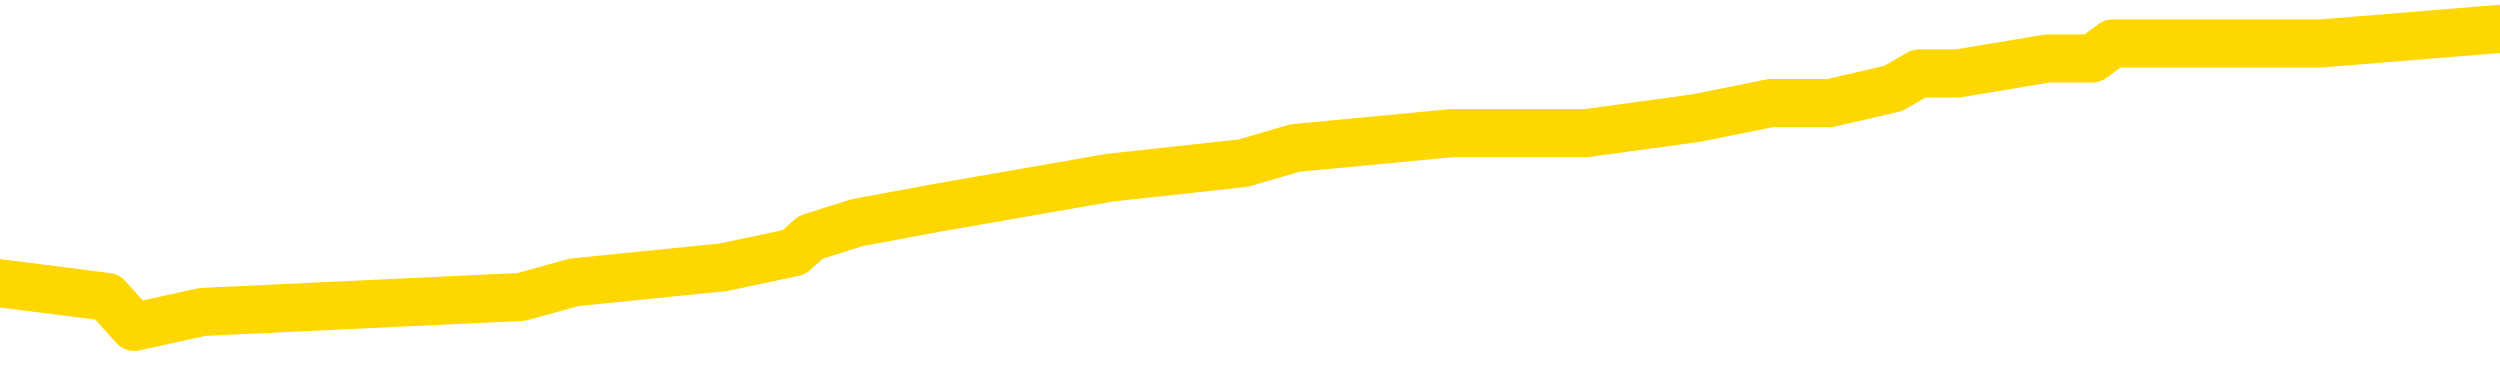 <svg xmlns="http://www.w3.org/2000/svg" version="1.1" viewBox="0 0 6500 1000">
	<path fill="none" stroke="gold" stroke-width="125" stroke-linecap="round" stroke-linejoin="round" d="M0 74881  L-567296 74881 L-567111 74842 L-566621 74765 L-566328 74726 L-566016 74648 L-565782 74610 L-565728 74532 L-565669 74455 L-565516 74416 L-565476 74338 L-565343 74300 L-565050 74261 L-564510 74261 L-563899 74222 L-563851 74222 L-563211 74183 L-563178 74183 L-562653 74183 L-562520 74144 L-562130 74067 L-561802 73989 L-561684 73912 L-561473 73834 L-560756 73834 L-560186 73796 L-560079 73796 L-559905 73757 L-559683 73679 L-559282 73641 L-559256 73563 L-558328 73486 L-558240 73408 L-558158 73331 L-558088 73253 L-557791 73214 L-557639 73137 L-555749 73175 L-555648 73175 L-555386 73175 L-555092 73214 L-554950 73137 L-554702 73137 L-554666 73098 L-554508 73059 L-554044 72982 L-553791 72943 L-553579 72865 L-553328 72827 L-552979 72788 L-552051 72710 L-551958 72633 L-551547 72594 L-550376 72517 L-549187 72478 L-549095 72400 L-549067 72323 L-548801 72245 L-548502 72168 L-548374 72090 L-548336 72013 L-547522 72013 L-547138 72051 L-546077 72090 L-546016 72090 L-545751 72865 L-545279 73602 L-545087 74338 L-544823 75075 L-544487 75036 L-544351 74997 L-543896 74958 L-543152 74920 L-543135 74881 L-542969 74803 L-542901 74803 L-542385 74765 L-541357 74765 L-541160 74726 L-540672 74687 L-540310 74648 L-539901 74648 L-539516 74687 L-537812 74687 L-537714 74687 L-537642 74687 L-537581 74687 L-537396 74648 L-537060 74648 L-536419 74610 L-536342 74571 L-536281 74571 L-536095 74532 L-536015 74532 L-535838 74493 L-535819 74455 L-535589 74455 L-535201 74416 L-534312 74416 L-534273 74377 L-534185 74338 L-534157 74261 L-533149 74222 L-532999 74144 L-532975 74106 L-532842 74067 L-532802 74028 L-531544 73989 L-531486 73989 L-530947 73951 L-530894 73951 L-530847 73951 L-530452 73912 L-530313 73873 L-530113 73834 L-529966 73834 L-529802 73834 L-529525 73873 L-529166 73873 L-528614 73834 L-527969 73796 L-527710 73718 L-527556 73679 L-527155 73641 L-527115 73602 L-526995 73563 L-526933 73602 L-526919 73602 L-526825 73602 L-526532 73563 L-526381 73408 L-526050 73331 L-525972 73253 L-525897 73214 L-525670 73098 L-525603 73020 L-525376 72943 L-525323 72865 L-525159 72827 L-524153 72788 L-523970 72749 L-523418 72710 L-523025 72633 L-522628 72594 L-521778 72517 L-521700 72478 L-521121 72439 L-520679 72439 L-520438 72400 L-520281 72400 L-519880 72323 L-519860 72323 L-519415 72284 L-519009 72245 L-518873 72168 L-518698 72090 L-518562 72013 L-518312 71935 L-517312 71896 L-517230 71858 L-517094 71819 L-517056 71780 L-516166 71741 L-515950 71703 L-515507 71664 L-515389 71625 L-515333 71586 L-514656 71586 L-514556 71548 L-514527 71548 L-513185 71509 L-512780 71470 L-512740 71431 L-511812 71393 L-511714 71354 L-511581 71315 L-511176 71276 L-511150 71237 L-511057 71199 L-510841 71160 L-510430 71082 L-509276 71005 L-508985 70927 L-508956 70850 L-508348 70811 L-508098 70734 L-508078 70695 L-507149 70656 L-507097 70579 L-506975 70540 L-506957 70462 L-506802 70424 L-506626 70346 L-506490 70307 L-506433 70268 L-506325 70230 L-506240 70191 L-506007 70152 L-505932 70113 L-505623 70075 L-505506 70036 L-505336 69997 L-505245 69958 L-505142 69958 L-505119 69920 L-505042 69920 L-504944 69842 L-504577 69803 L-504472 69765 L-503969 69726 L-503517 69687 L-503479 69648 L-503455 69610 L-503414 69571 L-503285 69532 L-503184 69493 L-502743 69455 L-502461 69416 L-501868 69377 L-501738 69338 L-501463 69261 L-501311 69222 L-501158 69183 L-501072 69106 L-500994 69067 L-500809 69028 L-500758 69028 L-500730 68989 L-500651 68951 L-500628 68912 L-500344 68834 L-499741 68757 L-498745 68718 L-498447 68679 L-497713 68641 L-497469 68602 L-497379 68563 L-496802 68524 L-496103 68486 L-495351 68447 L-495033 68408 L-494650 68331 L-494573 68292 L-493938 68253 L-493753 68214 L-493665 68214 L-493535 68214 L-493223 68175 L-493173 68137 L-493031 68098 L-493010 68059 L-492042 68020 L-491496 67982 L-491018 67982 L-490957 67982 L-490633 67982 L-490612 67943 L-490550 67943 L-490339 67904 L-490263 67865 L-490208 67827 L-490185 67788 L-490146 67749 L-490130 67710 L-489373 67672 L-489357 67633 L-488557 67594 L-488405 67555 L-487500 67517 L-486993 67478 L-486764 67400 L-486723 67400 L-486608 67362 L-486431 67323 L-485677 67362 L-485542 67323 L-485378 67284 L-485060 67245 L-484884 67168 L-483862 67090 L-483838 67013 L-483587 66974 L-483374 66896 L-482740 66858 L-482502 66780 L-482470 66703 L-482292 66625 L-482211 66548 L-482122 66509 L-482057 66431 L-481617 66354 L-481593 66315 L-481053 66276 L-480797 66237 L-480302 66199 L-479425 66160 L-479388 66121 L-479335 66082 L-479294 66044 L-479177 66005 L-478900 65966 L-478693 65889 L-478496 65811 L-478473 65734 L-478423 65656 L-478383 65617 L-478305 65579 L-477708 65501 L-477648 65462 L-477544 65424 L-477390 65385 L-476758 65346 L-476078 65307 L-475775 65230 L-475428 65191 L-475230 65152 L-475182 65075 L-474862 65036 L-474234 64997 L-474087 64958 L-474051 64920 L-473993 64881 L-473917 64803 L-473675 64803 L-473587 64765 L-473493 64726 L-473199 64687 L-473065 64648 L-473005 64610 L-472968 64532 L-472696 64532 L-471690 64493 L-471514 64455 L-471463 64455 L-471171 64416 L-470978 64338 L-470645 64300 L-470139 64261 L-469576 64183 L-469562 64106 L-469545 64067 L-469445 63989 L-469330 63912 L-469291 63834 L-469253 63796 L-469188 63796 L-469160 63757 L-469021 63796 L-468728 63796 L-468678 63796 L-468573 63796 L-468308 63757 L-467843 63718 L-467699 63718 L-467644 63641 L-467587 63602 L-467396 63563 L-467031 63524 L-466816 63524 L-466622 63524 L-466564 63524 L-466505 63447 L-466351 63408 L-466081 63369 L-465651 63563 L-465636 63563 L-465559 63524 L-465494 63486 L-465365 63214 L-465342 63175 L-465058 63137 L-465010 63098 L-464955 63059 L-464493 63020 L-464454 63020 L-464413 62982 L-464223 62943 L-463743 62904 L-463256 62865 L-463239 62827 L-463201 62788 L-462945 62749 L-462867 62672 L-462637 62633 L-462621 62555 L-462327 62478 L-461885 62439 L-461438 62400 L-460933 62362 L-460779 62323 L-460493 62284 L-460453 62206 L-460122 62168 L-459900 62129 L-459383 62051 L-459307 62013 L-459059 61935 L-458865 61858 L-458805 61819 L-458028 61780 L-457954 61780 L-457724 61741 L-457707 61741 L-457645 61703 L-457450 61664 L-456985 61664 L-456962 61625 L-456832 61625 L-455532 61625 L-455515 61625 L-455438 61586 L-455344 61586 L-455127 61586 L-454975 61548 L-454797 61586 L-454742 61625 L-454456 61664 L-454416 61664 L-454046 61664 L-453606 61664 L-453423 61664 L-453102 61625 L-452807 61625 L-452361 61548 L-452289 61509 L-451827 61431 L-451389 61393 L-451207 61354 L-449753 61276 L-449621 61237 L-449164 61160 L-448938 61121 L-448551 61044 L-448035 60966 L-447081 60889 L-446286 60811 L-445612 60772 L-445186 60695 L-444875 60656 L-444645 60540 L-443962 60424 L-443949 60307 L-443739 60152 L-443717 60113 L-443543 60036 L-442593 59997 L-442324 59920 L-441509 59881 L-441199 59803 L-441161 59765 L-441104 59687 L-440487 59648 L-439849 59571 L-438223 59532 L-437549 59493 L-436907 59493 L-436830 59493 L-436773 59493 L-436737 59493 L-436709 59455 L-436597 59377 L-436579 59338 L-436557 59300 L-436403 59261 L-436350 59183 L-436272 59144 L-436152 59106 L-436055 59067 L-435937 59028 L-435668 58951 L-435398 58912 L-435381 58834 L-435181 58796 L-435034 58718 L-434807 58679 L-434673 58641 L-434364 58602 L-434304 58563 L-433951 58486 L-433603 58447 L-433502 58408 L-433438 58331 L-433378 58292 L-432993 58214 L-432612 58175 L-432508 58137 L-432248 58098 L-431977 58020 L-431817 57982 L-431785 57943 L-431723 57904 L-431582 57865 L-431398 57827 L-431353 57788 L-431065 57788 L-431049 57749 L-430816 57749 L-430755 57710 L-430717 57710 L-430137 57672 L-430003 57633 L-429980 57478 L-429962 57206 L-429944 56896 L-429928 56586 L-429904 56276 L-429888 56044 L-429866 55772 L-429850 55501 L-429826 55346 L-429810 55191 L-429788 55075 L-429771 54997 L-429722 54881 L-429650 54765 L-429615 54571 L-429592 54416 L-429556 54261 L-429515 54106 L-429478 54028 L-429462 53873 L-429438 53757 L-429401 53679 L-429384 53563 L-429360 53486 L-429343 53408 L-429324 53331 L-429308 53253 L-429279 53137 L-429253 53020 L-429208 52982 L-429191 52904 L-429149 52865 L-429101 52788 L-429031 52710 L-429015 52633 L-428999 52555 L-428937 52517 L-428898 52478 L-428859 52439 L-428693 52400 L-428628 52362 L-428612 52323 L-428567 52245 L-428509 52206 L-428296 52168 L-428263 52129 L-428220 52090 L-428142 52051 L-427605 52013 L-427527 51974 L-427423 51896 L-427334 51858 L-427158 51819 L-426807 51780 L-426651 51741 L-426213 51703 L-426057 51664 L-425927 51625 L-425223 51548 L-425022 51509 L-424061 51431 L-423579 51393 L-423480 51393 L-423387 51354 L-423142 51315 L-423069 51276 L-422627 51199 L-422530 51160 L-422515 51121 L-422499 51082 L-422474 51044 L-422009 51005 L-421792 50966 L-421652 50927 L-421358 50889 L-421270 50850 L-421228 50811 L-421199 50772 L-421026 50734 L-420967 50695 L-420891 50656 L-420810 50617 L-420740 50617 L-420431 50579 L-420346 50540 L-420132 50501 L-420097 50462 L-419414 50424 L-419315 50385 L-419110 50346 L-419063 50307 L-418785 50268 L-418723 50230 L-418706 50152 L-418628 50113 L-418320 50036 L-418295 49997 L-418241 49920 L-418219 49881 L-418096 49842 L-417960 49765 L-417716 49726 L-417591 49726 L-416944 49687 L-416928 49687 L-416903 49687 L-416723 49610 L-416647 49571 L-416555 49532 L-416127 49493 L-415711 49455 L-415318 49377 L-415239 49338 L-415221 49300 L-414857 49261 L-414621 49222 L-414393 49183 L-414080 49144 L-414002 49106 L-413921 49028 L-413743 48951 L-413727 48912 L-413462 48834 L-413382 48796 L-413152 48757 L-412925 48718 L-412610 48718 L-412435 48679 L-412073 48679 L-411682 48641 L-411612 48563 L-411549 48524 L-411408 48447 L-411356 48408 L-411255 48331 L-410753 48292 L-410556 48253 L-410309 48214 L-410124 48175 L-409824 48137 L-409748 48098 L-409582 48020 L-408697 47982 L-408669 47904 L-408546 47827 L-407967 47788 L-407889 47749 L-407176 47749 L-406864 47749 L-406651 47749 L-406634 47749 L-406248 47749 L-405723 47672 L-405276 47633 L-404947 47594 L-404794 47555 L-404468 47555 L-404290 47517 L-404208 47517 L-404002 47439 L-403827 47400 L-402898 47362 L-402008 47323 L-401969 47284 L-401741 47284 L-401362 47245 L-400574 47206 L-400340 47168 L-400264 47129 L-399907 47090 L-399335 47013 L-399068 46974 L-398681 46935 L-398578 46935 L-398408 46935 L-397789 46935 L-397578 46935 L-397270 46935 L-397217 46896 L-397090 46858 L-397037 46819 L-396917 46780 L-396581 46703 L-395622 46664 L-395491 46586 L-395289 46548 L-394658 46509 L-394346 46470 L-393932 46431 L-393905 46393 L-393760 46354 L-393339 46315 L-392007 46315 L-391960 46276 L-391831 46199 L-391815 46160 L-391237 46082 L-391031 46044 L-391001 46005 L-390961 45966 L-390903 45927 L-390866 45889 L-390787 45850 L-390644 45811 L-390190 45772 L-390072 45734 L-389786 45695 L-389414 45656 L-389318 45617 L-388991 45579 L-388636 45540 L-388466 45501 L-388419 45462 L-388310 45424 L-388221 45385 L-388193 45346 L-388117 45268 L-387813 45230 L-387780 45152 L-387708 45113 L-387340 45075 L-387004 45036 L-386924 45036 L-386704 44997 L-386533 44958 L-386505 44920 L-386008 44881 L-385459 44803 L-384578 44765 L-384480 44687 L-384403 44648 L-384128 44610 L-383881 44532 L-383807 44493 L-383745 44416 L-383627 44377 L-383584 44338 L-383474 44300 L-383397 44222 L-382697 44183 L-382451 44144 L-382411 44106 L-382255 44067 L-381656 44067 L-381429 44067 L-381337 44067 L-380862 44067 L-380264 43989 L-379744 43951 L-379723 43912 L-379578 43873 L-379258 43873 L-378716 43873 L-378484 43873 L-378314 43873 L-377827 43834 L-377600 43796 L-377515 43757 L-377169 43718 L-376843 43718 L-376320 43679 L-375992 43641 L-375392 43602 L-375194 43524 L-375142 43486 L-375102 43447 L-374820 43408 L-374136 43331 L-373826 43292 L-373801 43214 L-373610 43175 L-373387 43137 L-373301 43098 L-372637 43020 L-372613 42982 L-372391 42904 L-372061 42865 L-371709 42788 L-371504 42749 L-371272 42672 L-371014 42633 L-370824 42555 L-370777 42517 L-370550 42478 L-370515 42439 L-370359 42400 L-370144 42362 L-369971 42323 L-369880 42284 L-369603 42245 L-369359 42206 L-369044 42168 L-368618 42168 L-368580 42168 L-368097 42168 L-367864 42168 L-367652 42129 L-367426 42090 L-366876 42090 L-366629 42051 L-365795 42051 L-365739 42013 L-365717 41974 L-365559 41935 L-365098 41896 L-365057 41858 L-364717 41780 L-364584 41741 L-364361 41703 L-363789 41664 L-363317 41625 L-363122 41586 L-362930 41548 L-362740 41509 L-362638 41470 L-362270 41431 L-362224 41393 L-362142 41354 L-360849 41315 L-360800 41276 L-360532 41276 L-360387 41276 L-359836 41276 L-359719 41237 L-359638 41199 L-359278 41160 L-359055 41121 L-358773 41082 L-358444 41005 L-357936 40966 L-357824 40927 L-357745 40889 L-357581 40850 L-357286 40850 L-356817 40850 L-356621 40889 L-356570 40889 L-355921 40850 L-355799 40811 L-355345 40811 L-355309 40772 L-354841 40734 L-354730 40695 L-354714 40656 L-354497 40656 L-354317 40617 L-353785 40617 L-352755 40617 L-352556 40579 L-352098 40540 L-351149 40462 L-351051 40424 L-350697 40346 L-350636 40307 L-350622 40268 L-350586 40230 L-350217 40191 L-350097 40152 L-349855 40113 L-349691 40075 L-349504 40036 L-349383 39997 L-348312 39920 L-347454 39881 L-347242 39803 L-347145 39765 L-346970 39687 L-346637 39648 L-346565 39610 L-346508 39571 L-346332 39571 L-345943 39532 L-345708 39493 L-345597 39455 L-345480 39416 L-344499 39377 L-344474 39338 L-343879 39261 L-343847 39261 L-343698 39222 L-343414 39183 L-342502 39183 L-341556 39183 L-341403 39144 L-341300 39144 L-341169 39106 L-341026 39067 L-340999 39028 L-340885 38989 L-340667 38951 L-339985 38912 L-339856 38873 L-339553 38834 L-339313 38757 L-338980 38718 L-338341 38679 L-337999 38602 L-337937 38563 L-337781 38563 L-336860 38563 L-336389 38563 L-336346 38563 L-336333 38524 L-336292 38486 L-336270 38447 L-336243 38408 L-336099 38369 L-335676 38331 L-335341 38331 L-335150 38292 L-334721 38292 L-334534 38253 L-334145 38175 L-333610 38137 L-333238 38098 L-333216 38098 L-332966 38059 L-332848 38020 L-332772 37982 L-332636 37943 L-332597 37904 L-332517 37865 L-332123 37827 L-331627 37788 L-331515 37710 L-331342 37672 L-331034 37633 L-330586 37594 L-330263 37555 L-330121 37478 L-329694 37400 L-329540 37323 L-329485 37245 L-328671 37206 L-328652 37168 L-328280 37129 L-328223 37129 L-327094 37090 L-327026 37090 L-326468 37051 L-326273 37013 L-326137 36974 L-325903 36935 L-325556 36896 L-325521 36819 L-325486 36780 L-325418 36703 L-325069 36664 L-324897 36625 L-324412 36586 L-324396 36548 L-324071 36509 L-323913 36470 L-322772 36393 L-322748 36354 L-322556 36276 L-322362 36237 L-322112 36199 L-322095 36160 L-321075 36121 L-320777 36082 L-320702 36044 L-320565 35966 L-320390 35927 L-319813 35850 L-319597 35811 L-319534 35772 L-319403 35734 L-319366 35656 L-318843 35617 L-318705 50889 L-318690 50889 L-318668 50889 L-318647 50889 L-318420 35579 L-317644 35579 L-317603 35579 L-317235 35579 L-317157 35540 L-317105 35501 L-316432 35462 L-315689 35424 L-315264 35424 L-314817 35385 L-313755 35346 L-313443 35268 L-313033 35268 L-312961 35230 L-312437 35230 L-312342 35230 L-312324 35230 L-311880 35191 L-311694 35113 L-310914 35036 L-310242 34997 L-309829 34881 L-309597 34803 L-309457 34765 L-309375 34687 L-309355 34648 L-309279 34648 L-309151 34610 L-308834 34648 L-308610 34648 L-308285 34610 L-308223 34610 L-307853 34610 L-307819 34610 L-307611 34610 L-306943 34610 L-306866 34610 L-306708 34532 L-306597 34532 L-306271 34493 L-306116 34455 L-305775 34455 L-305718 34377 L-305380 34300 L-305176 34261 L-305123 34183 L-303747 34144 L-303617 34106 L-303184 34067 L-302863 34028 L-302036 33951 L-301912 33912 L-301181 33834 L-301026 33757 L-300985 33718 L-300931 33679 L-300908 33641 L-300794 33602 L-300497 33563 L-300208 33524 L-300153 33486 L-300033 33447 L-300002 33408 L-299903 33369 L-299459 33369 L-299307 33331 L-298472 33331 L-297930 33292 L-297595 33292 L-297579 33253 L-297504 33214 L-297388 33175 L-297193 33137 L-296929 33098 L-296094 33059 L-295998 33020 L-295476 32982 L-295435 32943 L-295335 32904 L-294507 32904 L-294372 32865 L-294033 32865 L-293479 32827 L-293100 32788 L-292937 32749 L-292627 32710 L-291814 32672 L-291508 32633 L-291240 32633 L-290918 32633 L-290597 32672 L-290322 32672 L-289493 32594 L-289398 32555 L-289305 32439 L-289201 32323 L-288814 32206 L-288334 32129 L-288318 32090 L-288199 32051 L-287831 31974 L-287736 31935 L-286902 31858 L-286825 31819 L-286526 31780 L-286435 31741 L-286028 31664 L-285918 31586 L-285218 31548 L-284745 31509 L-284685 31470 L-284466 31393 L-284192 31354 L-284079 31315 L-283052 31276 L-282666 31237 L-282646 31199 L-282313 31160 L-282068 31121 L-281635 31082 L-281525 31044 L-281407 31005 L-280955 30927 L-280365 30889 L-280028 30850 L-278136 30811 L-278022 30734 L-277810 30695 L-276492 30656 L-276385 21935 L-276319 13331 L-276283 5385 L-276221 5385 L-275722 14028 L-275047 22555 L-275025 30424 L-274754 30346 L-273786 30346 L-273097 30307 L-272935 30268 L-272394 30230 L-272304 30191 L-271285 30152 L-270337 30075 L-269972 30113 L-269869 30152 L-269281 30152 L-269221 30152 L-269121 30113 L-268681 30036 L-268573 29997 L-268132 29958 L-267132 29842 L-266875 29726 L-266772 29610 L-266642 29532 L-266276 29455 L-265695 29377 L-265664 29338 L-265348 29300 L-263365 29261 L-263250 29222 L-263182 29222 L-262823 29183 L-261205 29144 L-261027 29144 L-260883 29144 L-260060 29183 L-260008 29222 L-259953 29222 L-259519 29222 L-258538 29261 L-258465 29261 L-257380 29222 L-257167 29222 L-256451 29144 L-256062 29106 L-255844 29028 L-255524 28951 L-255030 28873 L-254903 28834 L-254674 28757 L-254441 28679 L-254382 28641 L-254093 28602 L-253820 28524 L-252791 28486 L-251126 28447 L-250706 28408 L-250569 28369 L-250413 28369 L-250108 28331 L-249880 28253 L-249721 28214 L-249562 28137 L-249393 28059 L-249345 28020 L-249292 27982 L-249270 27982 L-248884 27943 L-248634 27943 L-248364 27943 L-248203 27943 L-248113 27943 L-246455 27943 L-246290 27982 L-245910 27943 L-245450 27943 L-244840 27865 L-243747 27827 L-243316 27788 L-243284 27749 L-243222 27710 L-243205 27672 L-241501 27633 L-241459 27594 L-240993 27555 L-240806 27517 L-240774 27439 L-240178 27400 L-240128 27362 L-239806 27323 L-239755 27284 L-239545 27245 L-239527 27206 L-239260 27129 L-239208 27090 L-238738 27051 L-238228 26974 L-238150 26974 L-237855 26935 L-237839 26896 L-237800 26858 L-237729 26819 L-237572 26780 L-236626 26780 L-236569 26780 L-236049 26780 L-235856 26741 L-235755 26741 L-235529 26703 L-235020 26703 L-234631 27749 L-234562 27749 L-234214 27710 L-233857 27672 L-232728 26548 L-232676 26470 L-232450 26431 L-232416 26393 L-232291 26315 L-232193 26315 L-231928 26315 L-231188 26354 L-230609 26354 L-230316 26354 L-229610 26354 L-229431 26315 L-229408 26315 L-228772 26276 L-228461 26237 L-228064 26237 L-228035 26199 L-228014 26160 L-227860 26121 L-227175 26121 L-227158 26121 L-226818 26121 L-226546 26082 L-226508 26044 L-226452 25966 L-226430 25927 L-226358 25889 L-226026 25850 L-225920 25811 L-225892 25734 L-225694 25695 L-225541 25656 L-224673 25617 L-224110 25540 L-224094 25540 L-223993 25501 L-223891 25540 L-223744 25540 L-223666 25540 L-223628 25501 L-223573 25462 L-223499 25424 L-223354 25385 L-222873 25385 L-222468 25346 L-221602 25385 L-221582 25385 L-221324 25385 L-221248 25385 L-221218 25346 L-221208 25268 L-221191 25230 L-220898 25191 L-220858 25152 L-220787 25113 L-220713 25075 L-220508 25036 L-220348 24920 L-220047 24803 L-219969 24648 L-219952 24532 L-219736 24455 L-219505 24455 L-219395 24493 L-219025 24532 L-218867 24532 L-218635 24532 L-218467 24532 L-218322 24493 L-218190 24455 L-216914 24377 L-216510 24300 L-216450 24261 L-216333 24183 L-215908 24144 L-215892 24067 L-215830 24028 L-215557 23951 L-215444 23912 L-215162 23834 L-214885 23796 L-214460 23718 L-214437 23679 L-214359 23641 L-214234 23602 L-213647 23563 L-213256 23524 L-212920 23486 L-212331 23447 L-212229 23447 L-212059 23408 L-211922 23408 L-211095 23369 L-209909 23331 L-209873 23292 L-209818 23292 L-209597 23253 L-209392 23253 L-209238 23253 L-208981 23214 L-208904 23175 L-208362 23137 L-208325 23098 L-208076 23059 L-207689 23020 L-206863 22982 L-206505 22943 L-206195 22943 L-205937 22904 L-205713 22865 L-205307 22827 L-205190 22788 L-205007 22749 L-204954 22749 L-204765 22710 L-204595 22672 L-204566 22633 L-204285 22594 L-203975 22555 L-203837 22517 L-203527 22478 L-203333 22478 L-203318 22439 L-202598 22439 L-202465 22362 L-202167 22323 L-202077 22284 L-201476 22284 L-201438 22245 L-201359 22206 L-200739 22168 L-200587 22090 L-200547 22051 L-200236 22013 L-200044 21974 L-199851 21896 L-199796 21819 L-199487 21780 L-199435 21741 L-199380 21780 L-199355 21780 L-199230 21780 L-198419 21741 L-198343 21703 L-197802 21664 L-197533 21625 L-196874 21586 L-195966 21548 L-195725 21509 L-195193 21470 L-194975 21431 L-193868 21470 L-193818 21470 L-193042 21470 L-192494 21431 L-192383 21393 L-192230 21315 L-192175 21276 L-192010 21237 L-191633 21199 L-191185 21160 L-191130 21121 L-190976 21082 L-190296 21044 L-190076 21005 L-189558 20966 L-188709 20889 L-188693 20850 L-186902 20811 L-186348 20772 L-186230 20734 L-185225 20695 L-185188 20656 L-184955 20656 L-184863 20656 L-184823 20656 L-184491 20617 L-184139 20579 L-183874 20501 L-183587 20462 L-183276 20385 L-183022 20307 L-182928 20268 L-182438 20230 L-182231 20191 L-181665 20152 L-181551 20191 L-181200 20152 L-181148 20152 L-181108 20152 L-180505 20075 L-179771 19997 L-179190 19920 L-178954 19842 L-178414 19726 L-178261 19648 L-177760 19610 L-177550 19532 L-177527 19532 L-177468 19493 L-176506 19493 L-176328 19455 L-175886 19416 L-175862 19338 L-175707 19300 L-175625 19300 L-175475 19338 L-174828 19338 L-174778 19300 L-173658 19261 L-172674 19222 L-172613 19183 L-171892 19144 L-171027 19106 L-170648 19067 L-170429 19067 L-169670 19028 L-169618 18989 L-169309 18912 L-168457 18912 L-168264 18873 L-168088 18834 L-167863 18834 L-167736 18796 L-167544 18796 L-167312 18757 L-167142 18796 L-166856 18757 L-166576 18757 L-166493 18718 L-166323 18679 L-166306 18602 L-166152 18563 L-166113 18524 L-165338 18486 L-165261 18486 L-165029 18408 L-164602 18369 L-164257 18331 L-163673 18292 L-163405 18292 L-163146 18292 L-163016 18214 L-163000 18175 L-162886 18137 L-162862 18098 L-162628 18059 L-162592 18020 L-161276 18020 L-161221 17982 L-160542 17904 L-159969 17904 L-159844 17904 L-159691 17904 L-159614 17904 L-159302 17827 L-159029 17788 L-158939 17710 L-158838 17710 L-157910 17672 L-157834 17672 L-157470 17672 L-157445 17633 L-157409 17594 L-156633 17517 L-156541 17478 L-156401 17439 L-156000 17400 L-155738 17400 L-155494 17439 L-155280 17400 L-155200 17400 L-155123 17400 L-155047 17400 L-154860 17439 L-154794 17439 L-154544 17439 L-154489 17400 L-154352 17362 L-154272 17284 L-154159 17245 L-153935 17206 L-153771 17168 L-153730 17129 L-153561 17090 L-153190 17051 L-153175 17013 L-153059 16974 L-152338 16935 L-152302 16896 L-152169 16896 L-151821 16858 L-151410 16858 L-151374 16858 L-151295 16819 L-151257 16780 L-150893 16741 L-150688 16703 L-150673 16664 L-150328 16625 L-149979 16625 L-149653 16625 L-149552 16586 L-149399 16586 L-149205 16548 L-148973 16548 L-148880 16548 L-148725 16548 L-148648 16548 L-148607 16509 L-148493 16470 L-148470 16431 L-148219 16431 L-148081 16354 L-147503 16237 L-146675 16160 L-146187 16082 L-146065 16044 L-146027 16005 L-146014 15966 L-145862 15889 L-145761 15811 L-145528 15772 L-145138 15695 L-144833 15656 L-144818 15617 L-144647 15579 L-144409 15501 L-143812 15501 L-143208 15462 L-143169 15462 L-143128 15462 L-142975 15424 L-142922 15385 L-142859 15346 L-142791 15307 L-142737 15230 L-142711 15191 L-142665 15152 L-142570 15075 L-142433 15036 L-142280 14997 L-142148 14958 L-142107 14958 L-142071 14920 L-142009 14881 L-141736 14803 L-141421 14765 L-141381 14687 L-141296 14648 L-141118 14610 L-140881 14571 L-140523 14532 L-140493 14493 L-139924 14455 L-139801 14416 L-139565 14377 L-139542 14377 L-139261 14338 L-138976 14338 L-138720 14338 L-138148 14300 L-137852 14261 L-137776 14222 L-137076 14183 L-136999 14144 L-136964 14106 L-136937 14067 L-136886 13989 L-136692 13951 L-136552 13873 L-136516 13834 L-136476 13796 L-135880 13757 L-135648 13718 L-135364 13989 L-135310 14222 L-135236 14493 L-135158 14726 L-134922 14648 L-134678 14610 L-134542 14571 L-134436 14532 L-134356 14493 L-133969 14416 L-133842 14377 L-133689 14338 L-133652 14300 L-133506 14261 L-133284 14222 L-133111 14183 L-133042 14144 L-132220 14067 L-132204 14067 L-131909 14028 L-131122 13989 L-130812 13989 L-130665 13951 L-130437 13912 L-130237 13834 L-129300 13796 L-129263 13757 L-129240 13718 L-129199 13641 L-128931 13602 L-128334 13563 L-128271 13524 L-128235 13486 L-128218 13447 L-127523 13447 L-127322 13447 L-127290 13447 L-126956 13447 L-126849 13408 L-126224 13331 L-125720 13292 L-125683 13214 L-125240 13214 L-125144 13175 L-124985 13175 L-124672 13175 L-124660 13175 L-124220 13214 L-123738 13253 L-123609 13253 L-123289 13253 L-123220 13214 L-122916 13214 L-122740 13175 L-122547 13137 L-122304 13059 L-122106 12982 L-122081 12904 L-121502 12865 L-121433 12827 L-121023 12788 L-120969 12749 L-120922 12710 L-120558 12672 L-120412 12633 L-120207 12594 L-120111 12594 L-119955 12555 L-119894 12517 L-119746 12439 L-119646 12400 L-119089 12400 L-119066 12478 L-118894 12517 L-118353 12555 L-118292 12555 L-118238 12478 L-118209 12400 L-118138 12362 L-118122 12284 L-118058 12245 L-118022 12168 L-117867 12129 L-117541 12090 L-116975 12051 L-116961 12013 L-116899 11935 L-116797 11858 L-116751 11858 L-116508 11819 L-116086 11819 L-115931 11819 L-114190 11741 L-113648 11703 L-112705 11664 L-112295 11625 L-111754 11548 L-111558 11509 L-111389 11470 L-111094 11431 L-110979 11393 L-110964 11393 L-110809 11354 L-110669 11315 L-110592 11237 L-110461 11237 L-110113 11237 L-109742 11276 L-109144 11276 L-108968 11276 L-108812 11237 L-108543 11199 L-108392 11199 L-108100 11315 L-108077 11393 L-107994 11470 L-107766 11548 L-107067 11509 L-106940 11470 L-106509 11431 L-106415 11393 L-105210 11393 L-105161 11354 L-104867 11354 L-104464 11315 L-104188 11237 L-104169 11199 L-104051 11160 L-103975 11121 L-103793 11082 L-103313 11044 L-102862 10966 L-102452 10927 L-102421 10889 L-102003 10850 L-101889 10850 L-101771 10850 L-101756 10850 L-101561 10811 L-101540 10734 L-101307 10695 L-100864 10656 L-100545 10579 L-100080 10579 L-99915 10540 L-99760 10501 L-99604 10501 L-99150 10501 L-98831 10501 L-98776 10540 L-98405 10540 L-98368 10579 L-98041 10579 L-97924 10540 L-97826 10501 L-97500 10424 L-97113 10385 L-96852 10346 L-96494 10268 L-96237 10230 L-94067 10191 L-94017 10152 L-93995 10113 L-93584 10113 L-93522 10113 L-93452 10152 L-93221 10152 L-92910 10113 L-92607 10036 L-92563 9997 L-92255 9958 L-92122 9920 L-91905 9881 L-91193 9842 L-91038 9842 L-90900 9803 L-90751 9803 L-90730 9803 L-90535 9765 L-90510 9726 L-90419 9687 L-90397 9648 L-90381 9610 L-90280 9571 L-89352 9532 L-88894 9532 L-87802 9455 L-87379 9455 L-86976 9416 L-86937 9377 L-86683 9338 L-85909 9261 L-85893 9222 L-85868 9183 L-85675 9144 L-84939 9106 L-84670 9067 L-84629 9028 L-84230 8951 L-84205 8912 L-83416 8873 L-82736 8834 L-81365 8796 L-81095 8757 L-81046 8718 L-80509 8641 L-80476 8602 L-80374 8524 L-80050 8486 L-79971 8447 L-79702 8447 L-78789 8408 L-78651 8408 L-78402 8331 L-77856 8331 L-77434 8292 L-77241 8253 L-77226 8253 L-77088 8175 L-76994 8137 L-76867 8098 L-76607 8059 L-76582 7982 L-76491 7943 L-76180 7904 L-76120 7865 L-76003 7865 L-75653 7865 L-74843 7865 L-74611 7788 L-73782 7788 L-73550 7710 L-73334 7672 L-72815 7672 L-72177 7633 L-71761 7594 L-71439 7555 L-70958 7517 L-70532 7517 L-70471 7478 L-70123 7478 L-70082 7439 L-70068 7400 L-69969 7323 L-69923 7323 L-69438 7284 L-68637 7284 L-68302 7284 L-67221 7245 L-66741 7206 L-66718 7168 L-66578 7129 L-66022 7090 L-65325 7051 L-65016 7013 L-64795 6974 L-64690 6935 L-64587 6858 L-63916 6819 L-63822 6780 L-63800 6780 L-63723 6741 L-63545 6741 L-63373 6741 L-63192 6703 L-63179 6664 L-63103 6625 L-62938 6586 L-62423 6548 L-62407 6509 L-62267 6509 L-61904 6470 L-61880 6470 L-61750 6431 L-61725 6393 L-61363 6354 L-60837 6276 L-60744 6237 L-60528 6160 L-60434 6121 L-60410 6082 L-59946 6044 L-59868 6044 L-59467 6005 L-59016 6005 L-57764 5966 L-57726 5927 L-57294 5889 L-57261 5850 L-56542 5811 L-56366 5772 L-56230 5734 L-55924 5695 L-55869 5656 L-55844 5579 L-55828 5501 L-55653 5462 L-55463 5424 L-54956 5424 L-54582 5113 L-54244 4765 L-54205 4455 L-53486 4183 L-53393 4144 L-53354 4106 L-52812 4106 L-52789 4067 L-52387 4028 L-51961 3989 L-51690 3989 L-51510 3951 L-51264 3873 L-51241 3834 L-51185 3757 L-50568 3718 L-50065 3679 L-49678 3679 L-49059 3718 L-48843 3718 L-48688 3757 L-47395 3679 L-47296 3641 L-46854 3563 L-46523 3524 L-46222 3447 L-45980 3408 L-45245 3331 L-44666 3292 L-43836 3253 L-43736 3214 L-43178 3175 L-43040 3137 L-41398 3098 L-41337 3098 L-41244 3098 L-40277 3098 L-40099 3059 L-39812 3059 L-39594 3059 L-39516 3020 L-39245 3020 L-39130 2982 L-38976 2943 L-38666 2904 L-38588 2865 L-38497 2865 L-38419 2827 L-38303 2827 L-38124 2788 L-38032 2749 L-37994 2710 L-37491 2710 L-37272 2672 L-37143 2672 L-36988 2633 L-36933 2594 L-36809 2594 L-36424 2555 L-35915 2517 L-35843 2478 L-35363 2439 L-35286 2400 L-35185 2400 L-34952 2362 L-34487 2362 L-34257 2362 L-34241 2362 L-34009 2362 L-33854 2362 L-33792 2362 L-33599 2323 L-33328 2245 L-32577 2206 L-31624 2206 L-31588 2168 L-31363 2168 L-30923 2168 L-30642 2090 L-30294 2051 L-29225 2013 L-28297 2013 L-28166 2013 L-28120 2013 L-28050 1974 L-27896 1974 L-27818 1896 L-27645 1819 L-27210 1741 L-27006 1703 L-26945 1625 L-26363 1586 L-26209 1509 L-26093 1470 L-26052 1431 L-25883 1393 L-25746 1354 L-25535 1276 L-25458 1237 L-25435 1199 L-25226 1121 L-24816 1082 L-24791 1044 L-24568 1005 L-24423 966 L-24388 927 L-24375 889 L-24352 850 L-24119 811 L-23933 772 L-23716 734 L-23691 695 L-23002 656 L-22898 617 L-22863 579 L-22842 540 L-22648 501 L-22595 462 L-22478 385 L-22396 385 L-22285 346 L-21971 307 L-21511 268 L-21256 230 L-21022 152 L-20892 113 L-20540 75 L-20480 36 L-20328 -2 L-19756 -79 L-19669 -118 L-19516 -196 L-19220 -273 L-18850 -351 L-18547 -428 L-18470 -467 L-18065 -506 L-17897 -506 L-17753 -506 L-17213 -506 L-17152 -506 L-17137 -583 L-16971 -622 L-16765 -661 L-16690 -661 L-16597 -700 L-16187 -738 L-16172 -777 L-16148 -777 L-15955 -816 L-15878 -467 L-15708 -118 L-15646 191 L-15630 540 L-15116 501 L-14894 462 L-14275 385 L-14022 346 L-13828 307 L-13789 268 L-13715 268 L-13650 268 L-12999 268 L-12961 307 L-12786 307 L-12721 307 L-12047 307 L-11658 230 L-11396 191 L-11158 152 L-11080 75 L-11065 -2 L-10863 -41 L-10492 -118 L-10266 -157 L-9631 -196 L-9611 -196 L-9224 -234 L-9130 -234 L-9072 -273 L-8796 -312 L-8487 -312 L-8409 -351 L-7558 -312 L-7215 -118 L-6778 113 L-6345 307 L-5850 501 L-5700 462 L-5432 501 L-4194 540 L-4137 617 L-2373 656 L-2183 617 L-1173 579 L-1022 540 L-646 617 L-325 695 L279 772 L349 850 L526 811 L1355 772 L1493 734 L1880 695 L2064 656 L2108 617 L2228 579 L2438 540 L2885 462 L3233 424 L3366 385 L3775 346 L4125 346 L4410 307 L4604 268 L4758 268 L4922 230 L4990 191 L5090 191 L5324 152 L5440 152 L5493 113 L6035 113 L6500 75" />
</svg>
